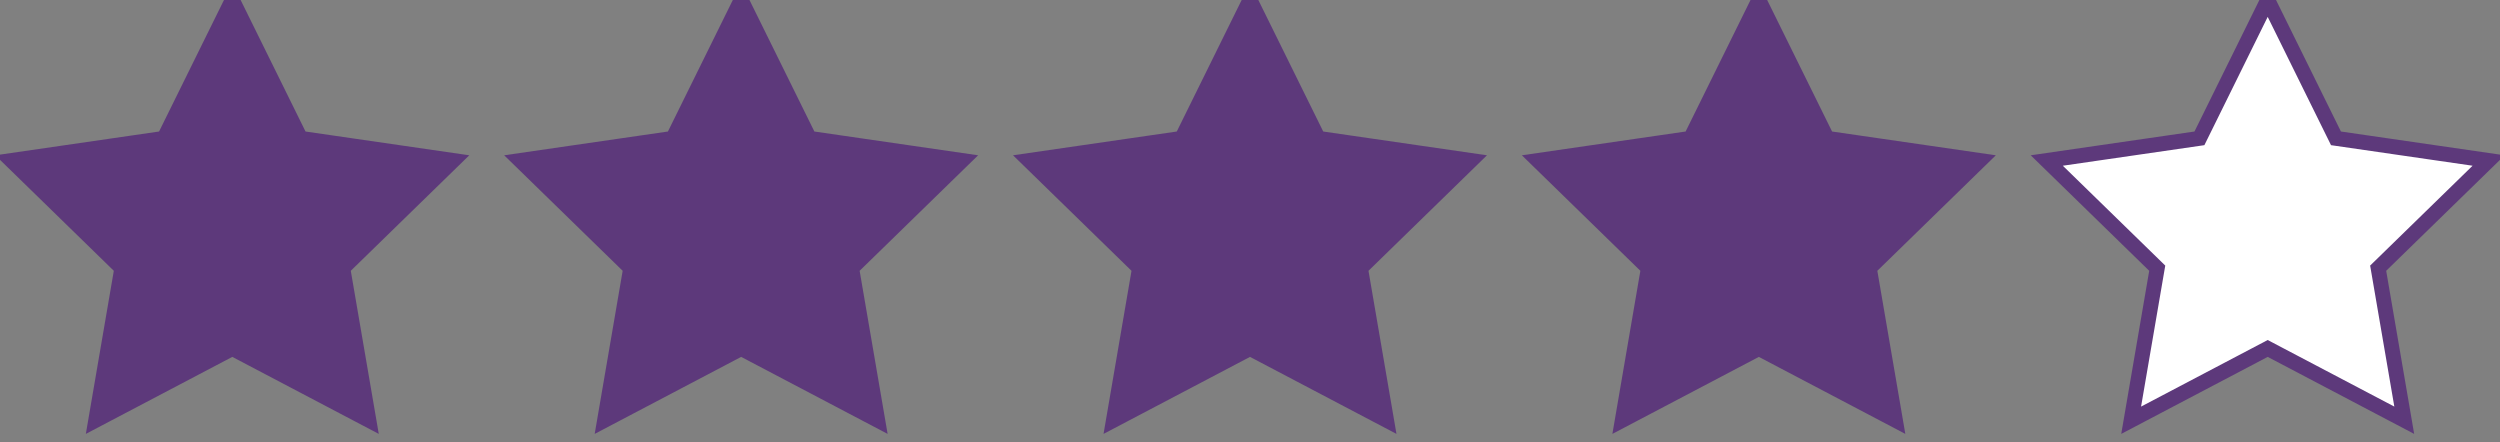 <?xml version="1.0" encoding="UTF-8"?>
<svg width="113px" height="20px" viewBox="0 0 113 20" version="1.1" xmlns="http://www.w3.org/2000/svg" xmlns:xlink="http://www.w3.org/1999/xlink">
    <rect x="0" y="0" width="113" height="20" fill="#808080" stroke="none"/>
    <!-- Generator: Sketch 59.1 (86144) - https://sketch.com -->
    <title>Group 5</title>
    <desc>Created with Sketch.</desc>
    <g id="Symbols" stroke="none" stroke-width="1" fill="none" fill-rule="evenodd">
        <g id="4-star" stroke="#5D397B" stroke-width="0.675">
            <g id="Group-5">
                <polygon id="Star-Copy-10" fill="#5D397B" points="10.5 15.75 4.328 18.995 5.507 12.122 0.514 7.255 7.414 6.253 10.5 0 13.586 6.253 20.486 7.255 15.493 12.122 16.672 18.995"></polygon>
                <polygon id="Star-Copy-11" fill="#5D397B" points="33.5 15.75 27.328 18.995 28.507 12.122 23.514 7.255 30.414 6.253 33.5 0 36.586 6.253 43.486 7.255 38.493 12.122 39.672 18.995"></polygon>
                <polygon id="Star-Copy-12" fill="#5D397B" points="56.5 15.75 50.328 18.995 51.507 12.122 46.514 7.255 53.414 6.253 56.5 0 59.586 6.253 66.486 7.255 61.493 12.122 62.672 18.995"></polygon>
                <polygon id="Star-Copy-13" fill="#5D397B" points="79.5 15.75 73.328 18.995 74.507 12.122 69.514 7.255 76.414 6.253 79.5 0 82.586 6.253 89.486 7.255 84.493 12.122 85.672 18.995"></polygon>
                <polygon id="Star-Copy-14" fill="#FFFFFF" points="102.5 15.75 96.328 18.995 97.507 12.122 92.514 7.255 99.414 6.253 102.5 0 105.586 6.253 112.486 7.255 107.493 12.122 108.672 18.995"></polygon>
            </g>
        </g>
    </g>
</svg>